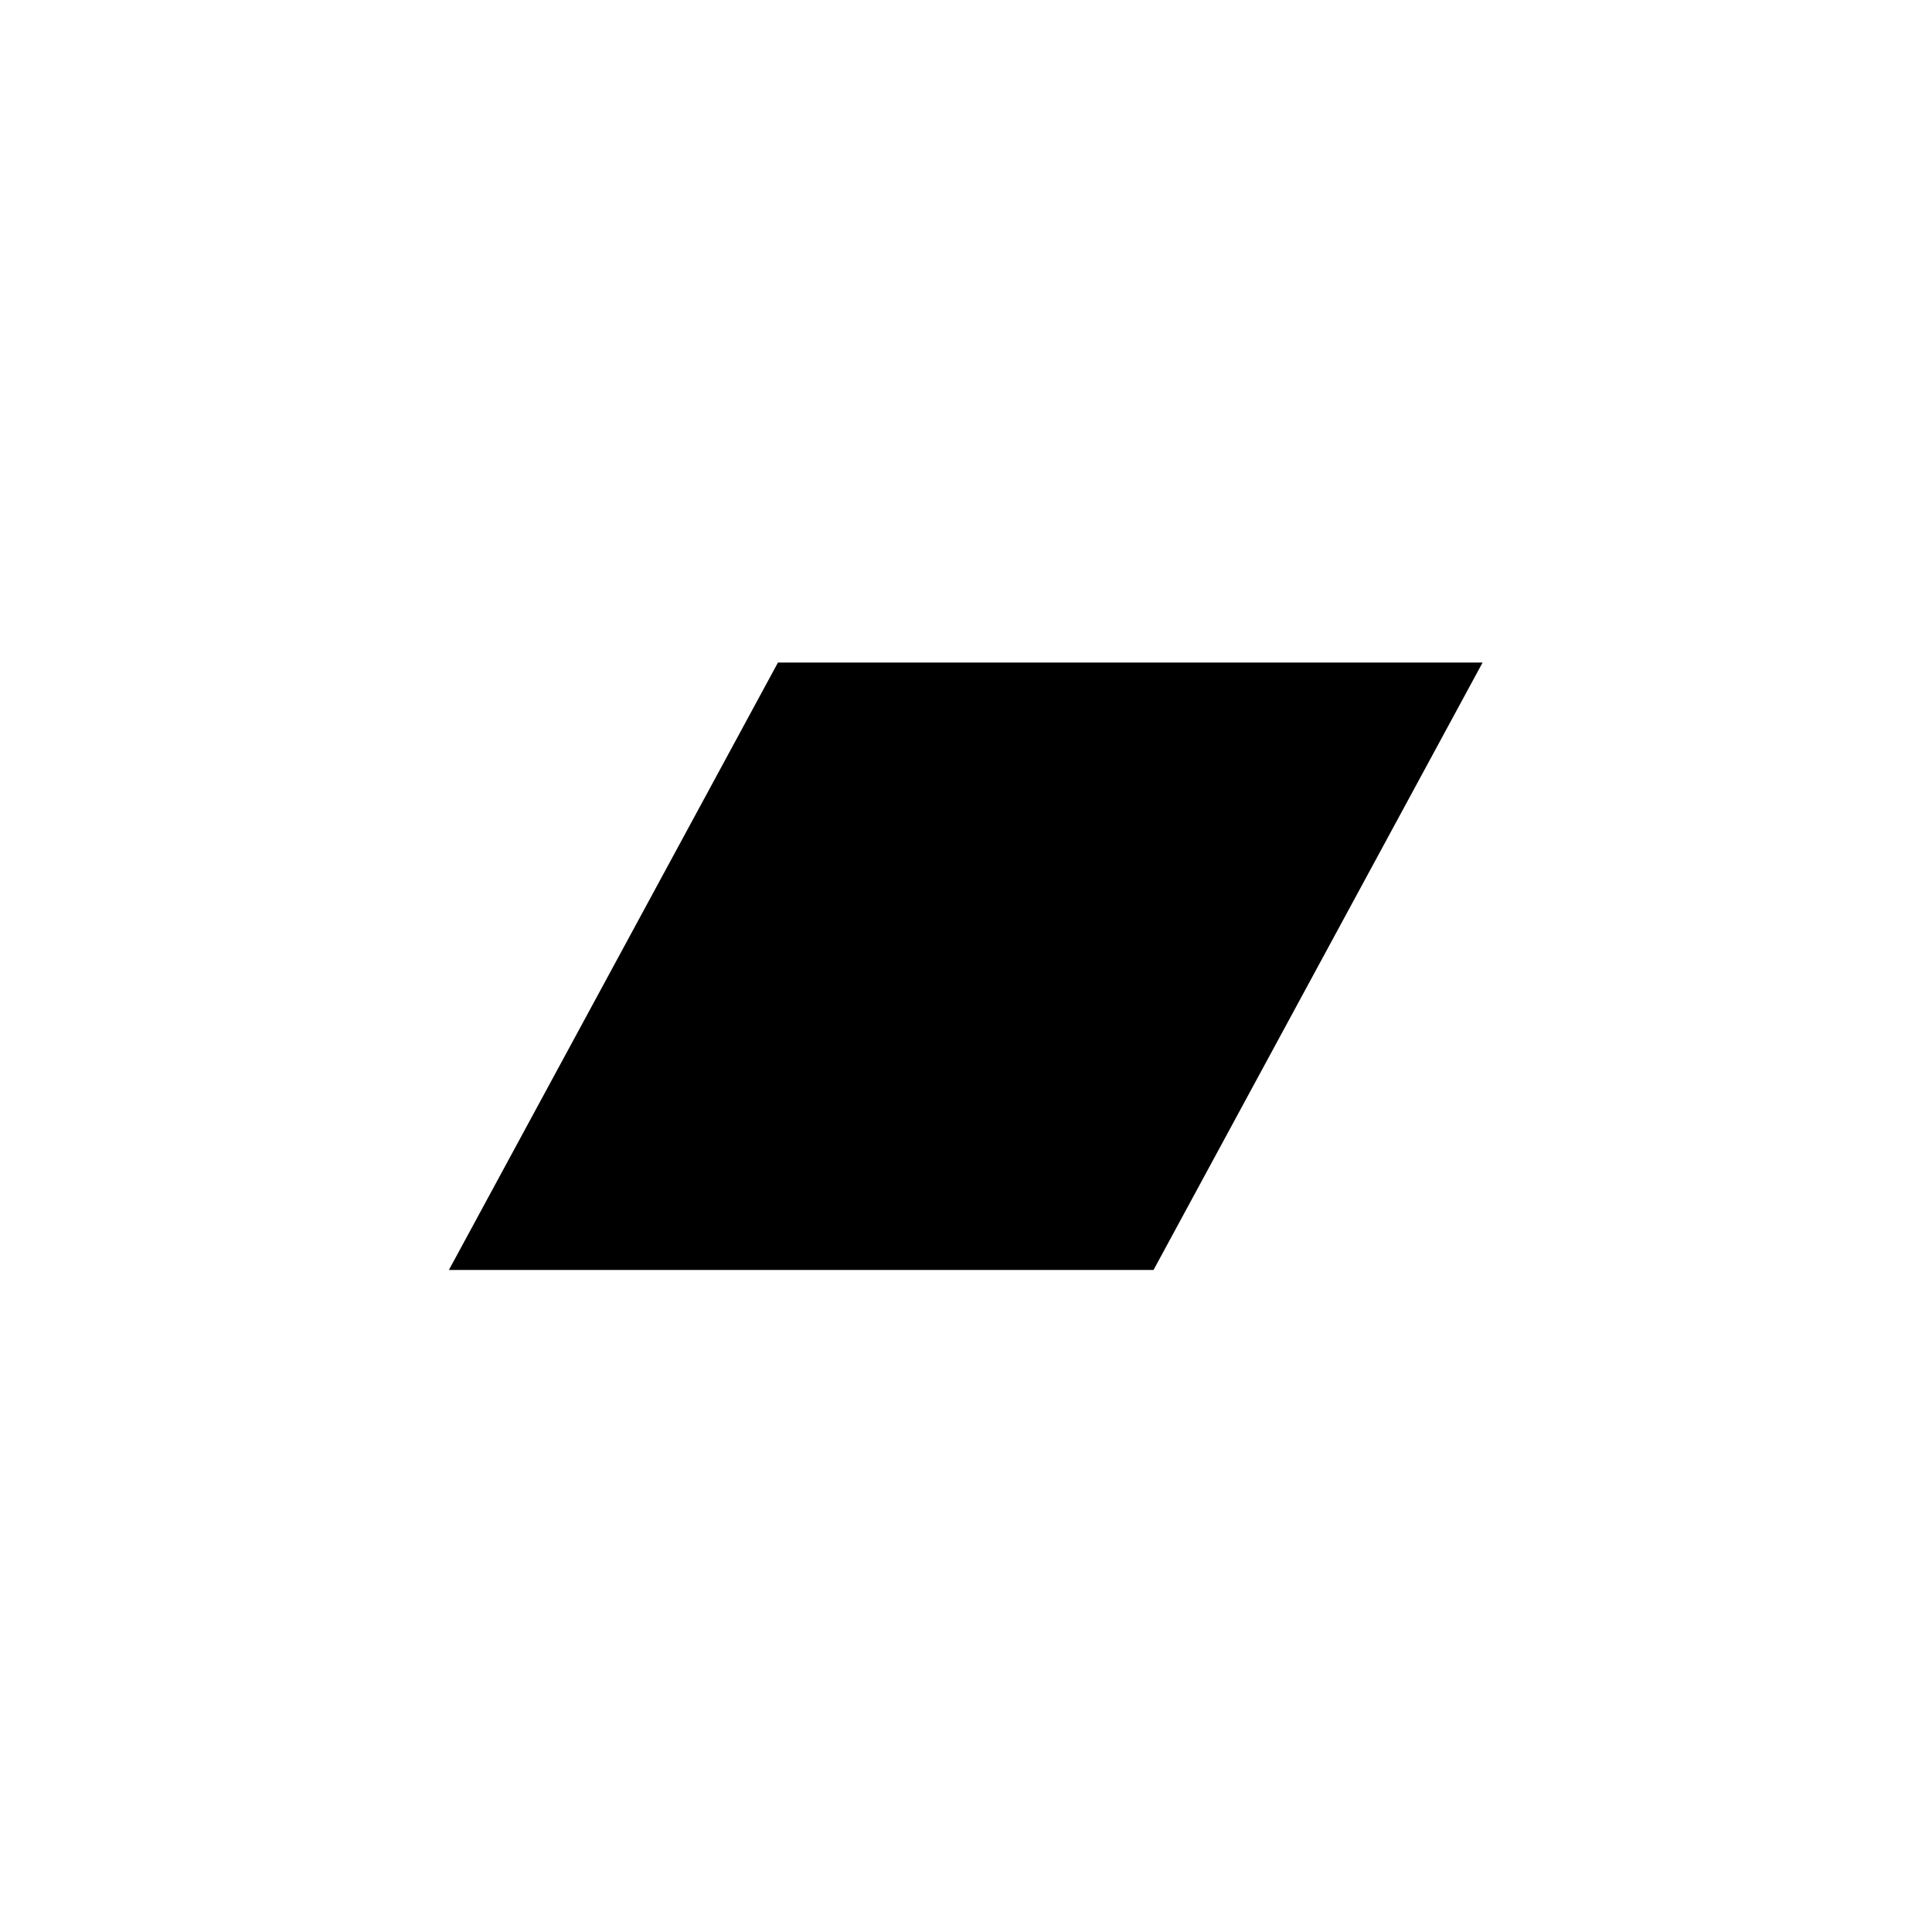<?xml version="1.0" encoding="UTF-8" standalone="no"?>
<svg
   xmlns:dc="http://purl.org/dc/elements/1.1/"
   xmlns:cc="http://creativecommons.org/ns#"
   xmlns:rdf="http://www.w3.org/1999/02/22-rdf-syntax-ns#"
   xmlns:svg="http://www.w3.org/2000/svg"
   xmlns="http://www.w3.org/2000/svg"
   viewBox="0 0 682.667 682.667"
   height="682.667"
   width="682.667"
   xml:space="preserve"
   id="svg2"
   version="1.1">

    <defs id="defs6">
        <clipPath id="clipPath20" clipPathUnits="userSpaceOnUse">
            <path
                style="clip-rule:evenodd"
                id="path18"
                d="M 2560,0 C 3973.85,0 5120,1146.15 5120,2560 5120,3973.85 3973.85,5120 2560,5120 1146.15,5120 0,3973.85 0,2560 0,1146.15 1146.15,0 2560,0 Z" />
        </clipPath>

        <clipPath id="clipPath26" clipPathUnits="userSpaceOnUse">
            <path id="path24" d="M 0,0 H 5120 V 5120 H 0 Z" />
        </clipPath>

        <clipPath id="clipPath36" clipPathUnits="userSpaceOnUse">
            <path
                style="clip-rule:evenodd"
                id="path34"
                d="M 3057.78,1754.95 H 1189.97 l 872.23,1610.1 h 1867.83 l -872.25,-1610.1" />
        </clipPath>

        <clipPath id="clipPath42" clipPathUnits="userSpaceOnUse">
            <path id="path40" d="M 0,0 H 5120 V 5120 H 0 Z" />
        </clipPath>
    </defs>

    <g transform="matrix(1.333,0,0,-1.333,0,682.667)" id="g10">
        <g transform="scale(0.1)" id="g12">
            <g id="g14">
                <g clip-path="url(#clipPath20)" id="g16">
                    <g clip-path="url(#clipPath26)" id="g22">

                        <path id="path28"
                            style="fill:none;stroke-width:320;stroke-linecap:butt;stroke-linejoin:miter;stroke-miterlimit:10;stroke-dasharray:none;stroke-opacity:1"
                            d="M 2560,0 C 3973.85,0 5120,1146.15 5120,2560 5120,3973.85 3973.85,5120 2560,5120 1146.15,5120 0,3973.85 0,2560 0,1146.15 1146.15,0 2560,0 Z" />
                    </g>
                </g>
            </g>
            <g id="g30">
                <g clip-path="url(#clipPath36)" id="g32">
                    <g clip-path="url(#clipPath42)" id="g38">
                        <path
                            id="path44"
                            style="fill-opacity:1;fill-rule:nonzero;stroke:none"
                            d="m 1139.97,1704.95 h 2840.06 v 1710.1 H 1139.97 Z" />
                    </g>
                </g>
            </g>
        </g>
    </g>
</svg>
